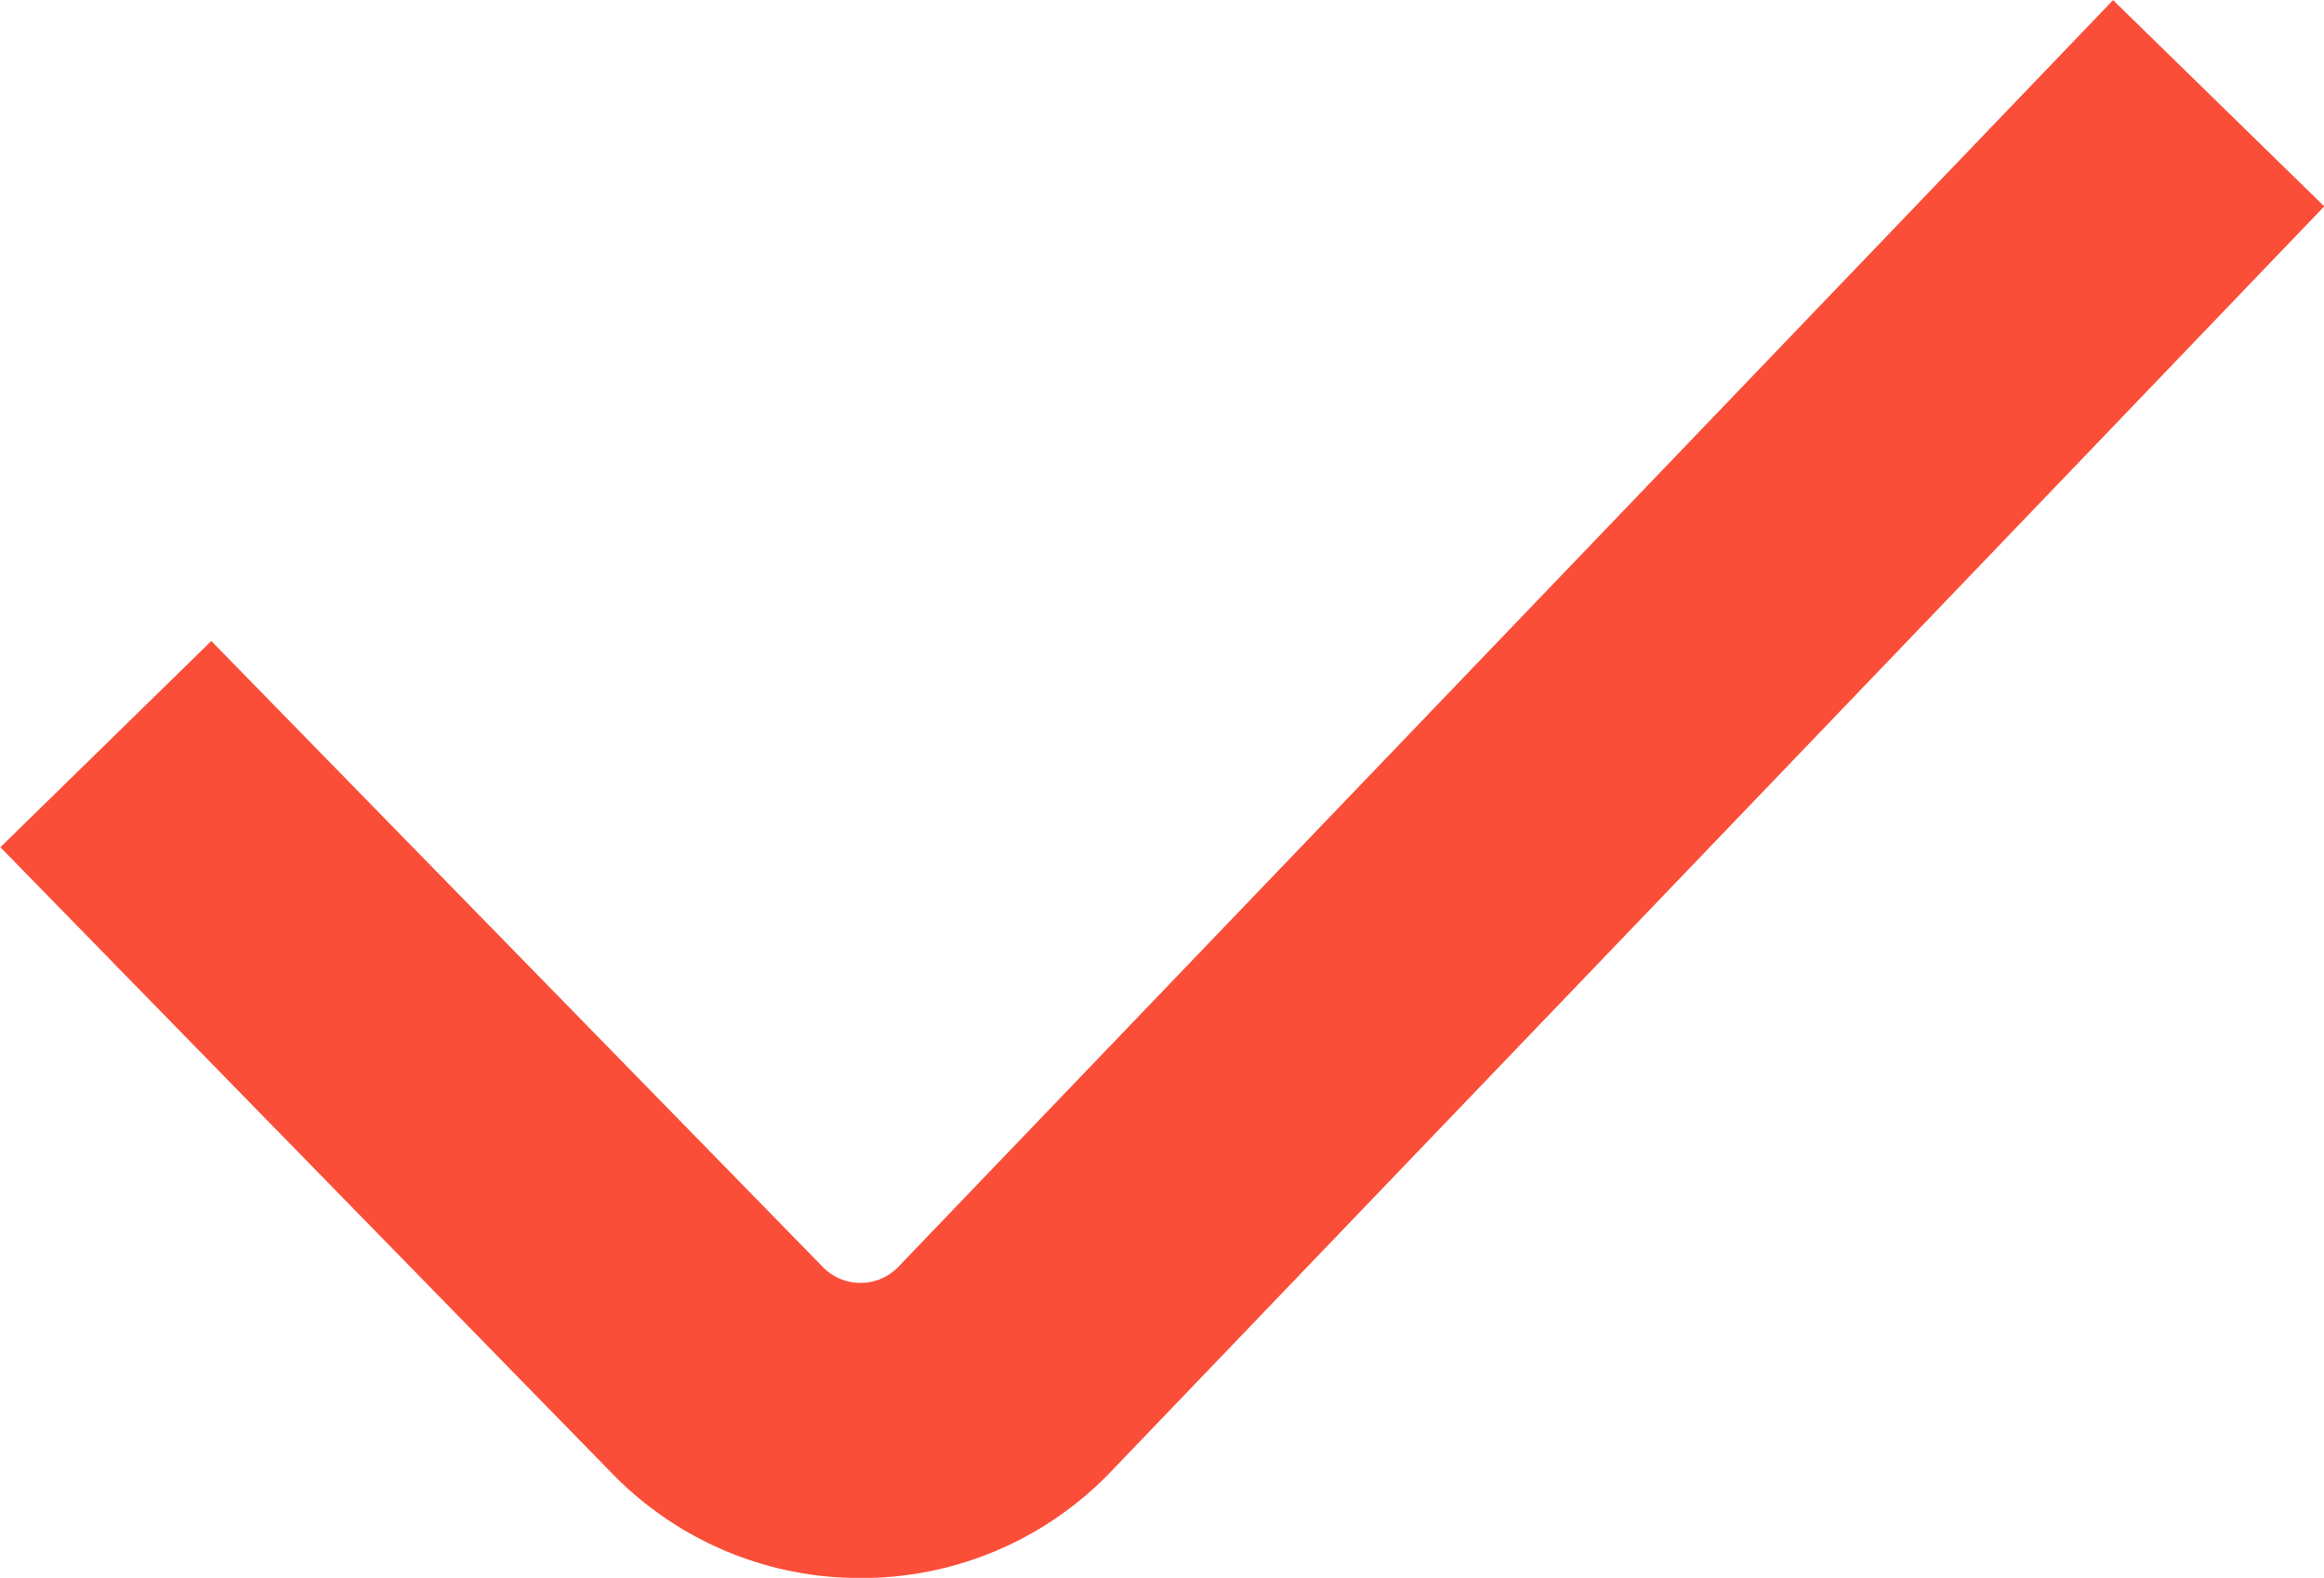 <svg xmlns="http://www.w3.org/2000/svg" width="18.554" height="12.601" viewBox="0 0 18.554 12.601">
  <path id="Path_274" data-name="Path 274" d="M787.933-1009.529l-4.883-5a.416.416,0,0,0-.3-.126.416.416,0,0,0-.3.126l-9.7,10.118-1.686-1.647,9.7-10.118a2.754,2.754,0,0,1,1.985-.836,2.754,2.754,0,0,1,1.985.836l4.883,5Z" transform="translate(789.62 -1004.41) rotate(180)" fill="#fa4e38"/>
</svg>
